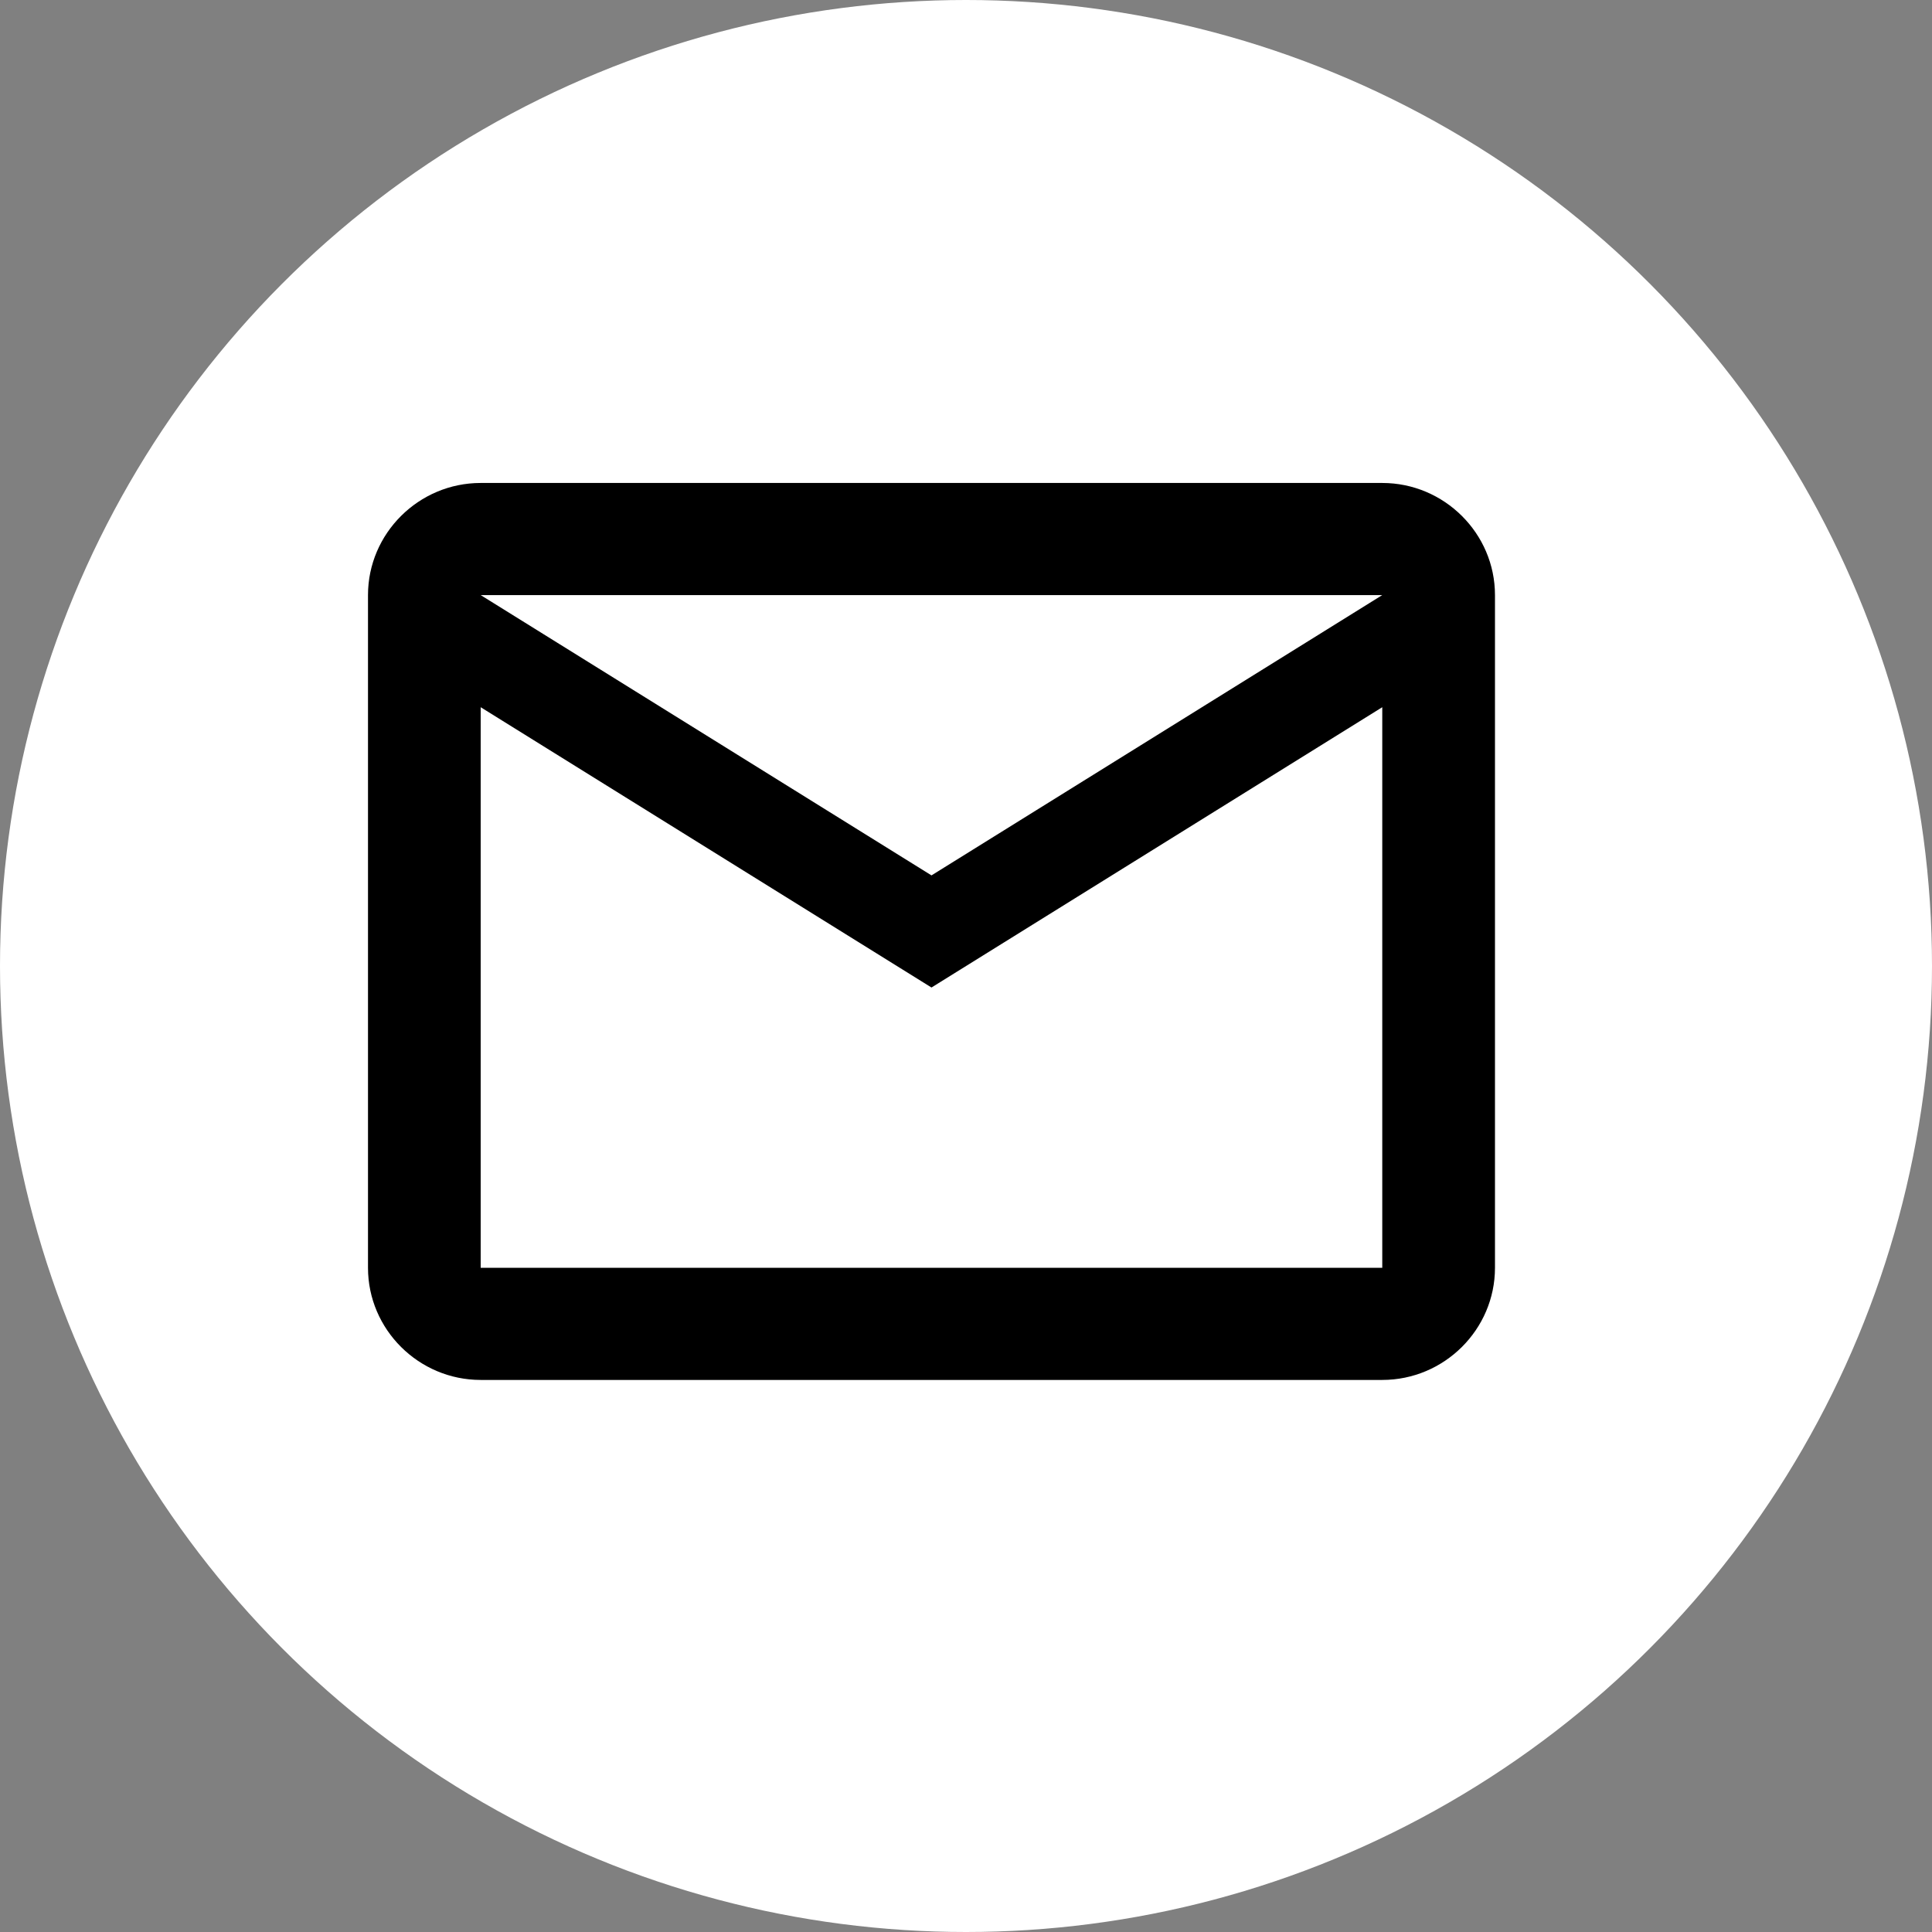 <svg width="59" height="59" viewBox="0 0 59 59" fill="none" xmlns="http://www.w3.org/2000/svg">
<rect x="0" y="0" width="59" height="59" fill="#808080" stroke="none"/>
<circle cx="29.5" cy="29.5" r="29.5" fill="white"/>
<path d="M45.654 18.173C45.654 16.29 44.105 14.749 42.212 14.749H14.679C12.787 14.749 11.238 16.29 11.238 18.173V38.717C11.238 40.6 12.787 42.141 14.679 42.141H42.212C44.105 42.141 45.654 40.6 45.654 38.717V18.173ZM42.212 18.173L28.446 26.733L14.679 18.173H42.212ZM42.212 38.717H14.679V21.597L28.446 30.157L42.212 21.597V38.717Z" fill="black"/>
</svg>
